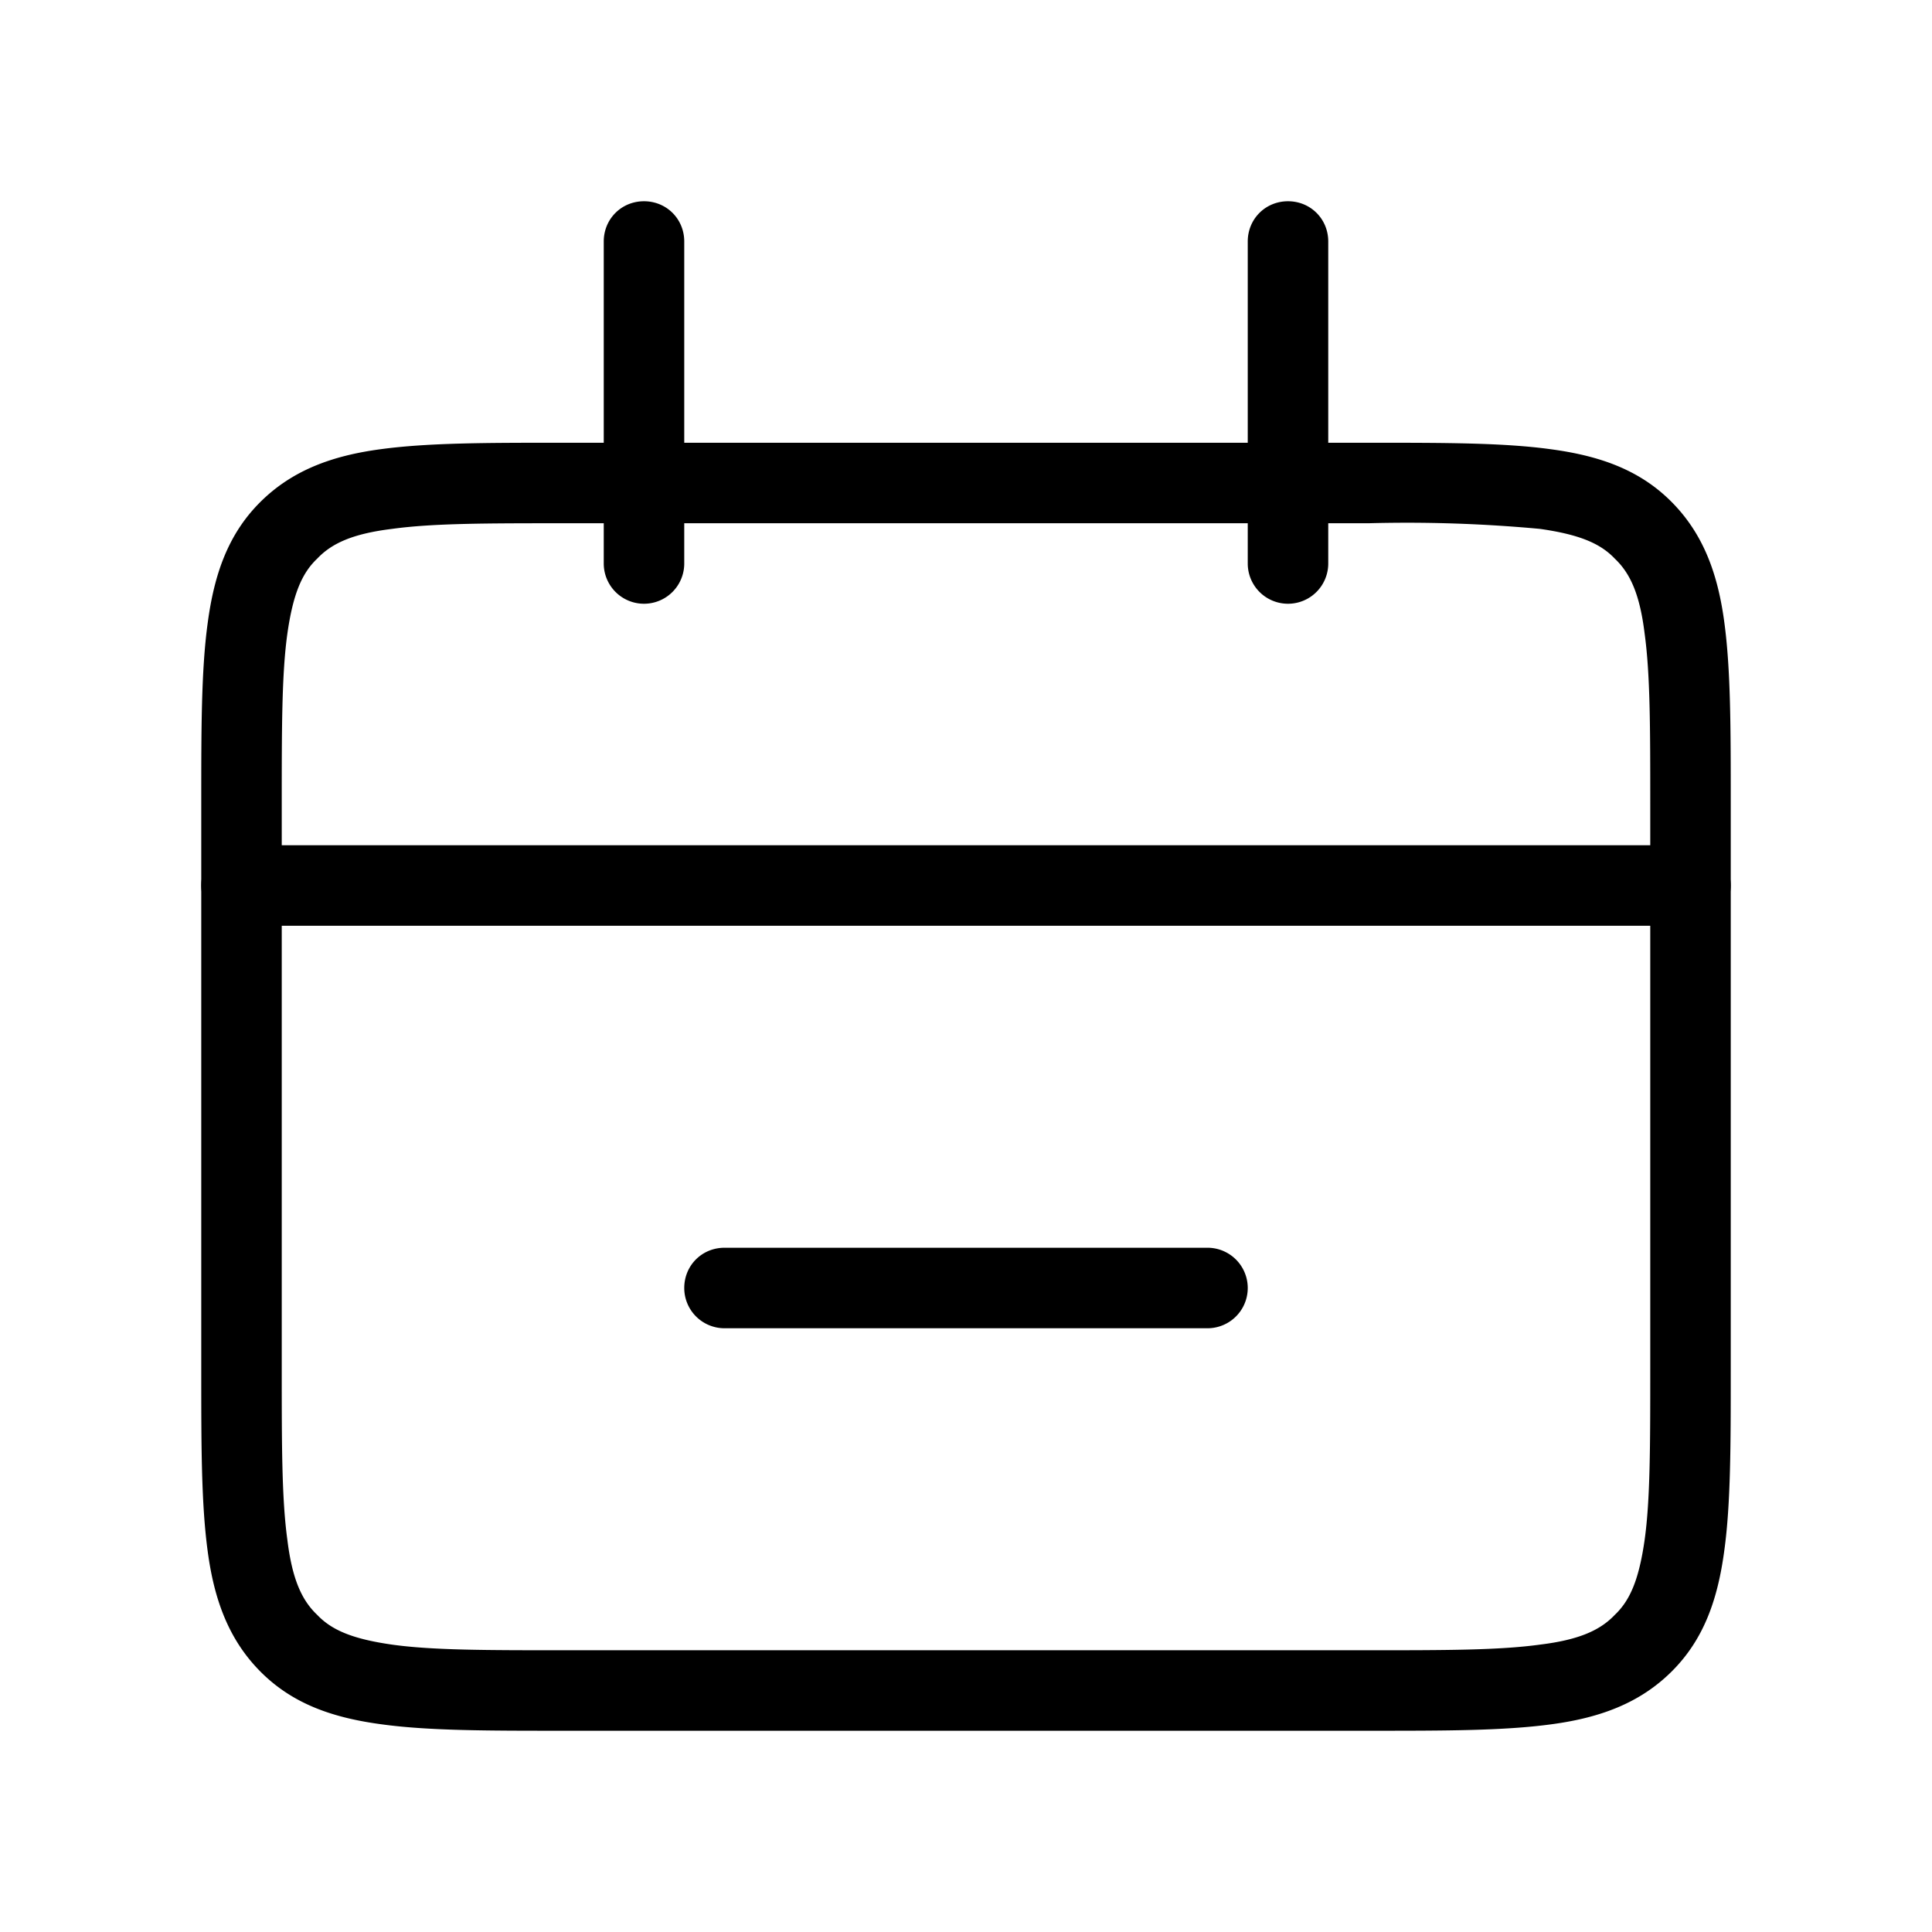 <svg xmlns="http://www.w3.org/2000/svg" width="24" height="24" fill="none">
  <path fill="currentColor" fill-rule="evenodd" d="M6.96 5.5h10.08c.9 0 1.64 0 2.22.08.6.08 1.1.25 1.5.65.4.4.58.9.66 1.5.08.59.08 1.32.08 2.23v7.08c0 .9 0 1.64-.08 2.22-.08.6-.25 1.1-.65 1.5-.4.4-.9.58-1.5.66-.59.08-1.32.08-2.23.08H6.96c-.9 0-1.64 0-2.22-.08-.6-.08-1.1-.25-1.5-.65-.4-.4-.58-.9-.66-1.5-.08-.59-.08-1.32-.08-2.23V9.96c0-.9 0-1.64.08-2.22.08-.6.25-1.1.65-1.5.4-.4.9-.58 1.5-.66.59-.08 1.32-.08 2.23-.08ZM4.87 6.57c-.49.06-.75.18-.93.37-.19.18-.3.44-.37.93-.07.5-.07 1.17-.07 2.13v7c0 .96 0 1.62.07 2.13.06.49.18.75.37.93.18.19.44.3.93.37.5.07 1.17.07 2.13.07h10c.96 0 1.62 0 2.13-.07.49-.06.75-.18.93-.37.19-.18.3-.44.37-.93.07-.5.07-1.17.07-2.13v-7c0-.96 0-1.62-.07-2.13-.06-.49-.18-.75-.37-.93-.18-.19-.44-.3-.93-.37A17.9 17.9 0 0 0 17 6.5H7c-.96 0-1.62 0-2.13.07Z" clip-rule="evenodd"/>
  <path fill="currentColor" fill-rule="evenodd" d="M2.5 11c0-.28.22-.5.5-.5h18a.5.5 0 0 1 0 1H3a.5.5 0 0 1-.5-.5ZM8.5 16c0-.28.22-.5.5-.5h6a.5.5 0 0 1 0 1H9a.5.5 0 0 1-.5-.5ZM8 2.5c.28 0 .5.22.5.5v4a.5.5 0 0 1-1 0V3c0-.28.22-.5.5-.5ZM16 2.5c.28 0 .5.22.5.5v4a.5.5 0 0 1-1 0V3c0-.28.22-.5.5-.5Z" clip-rule="evenodd"/>
</svg>
